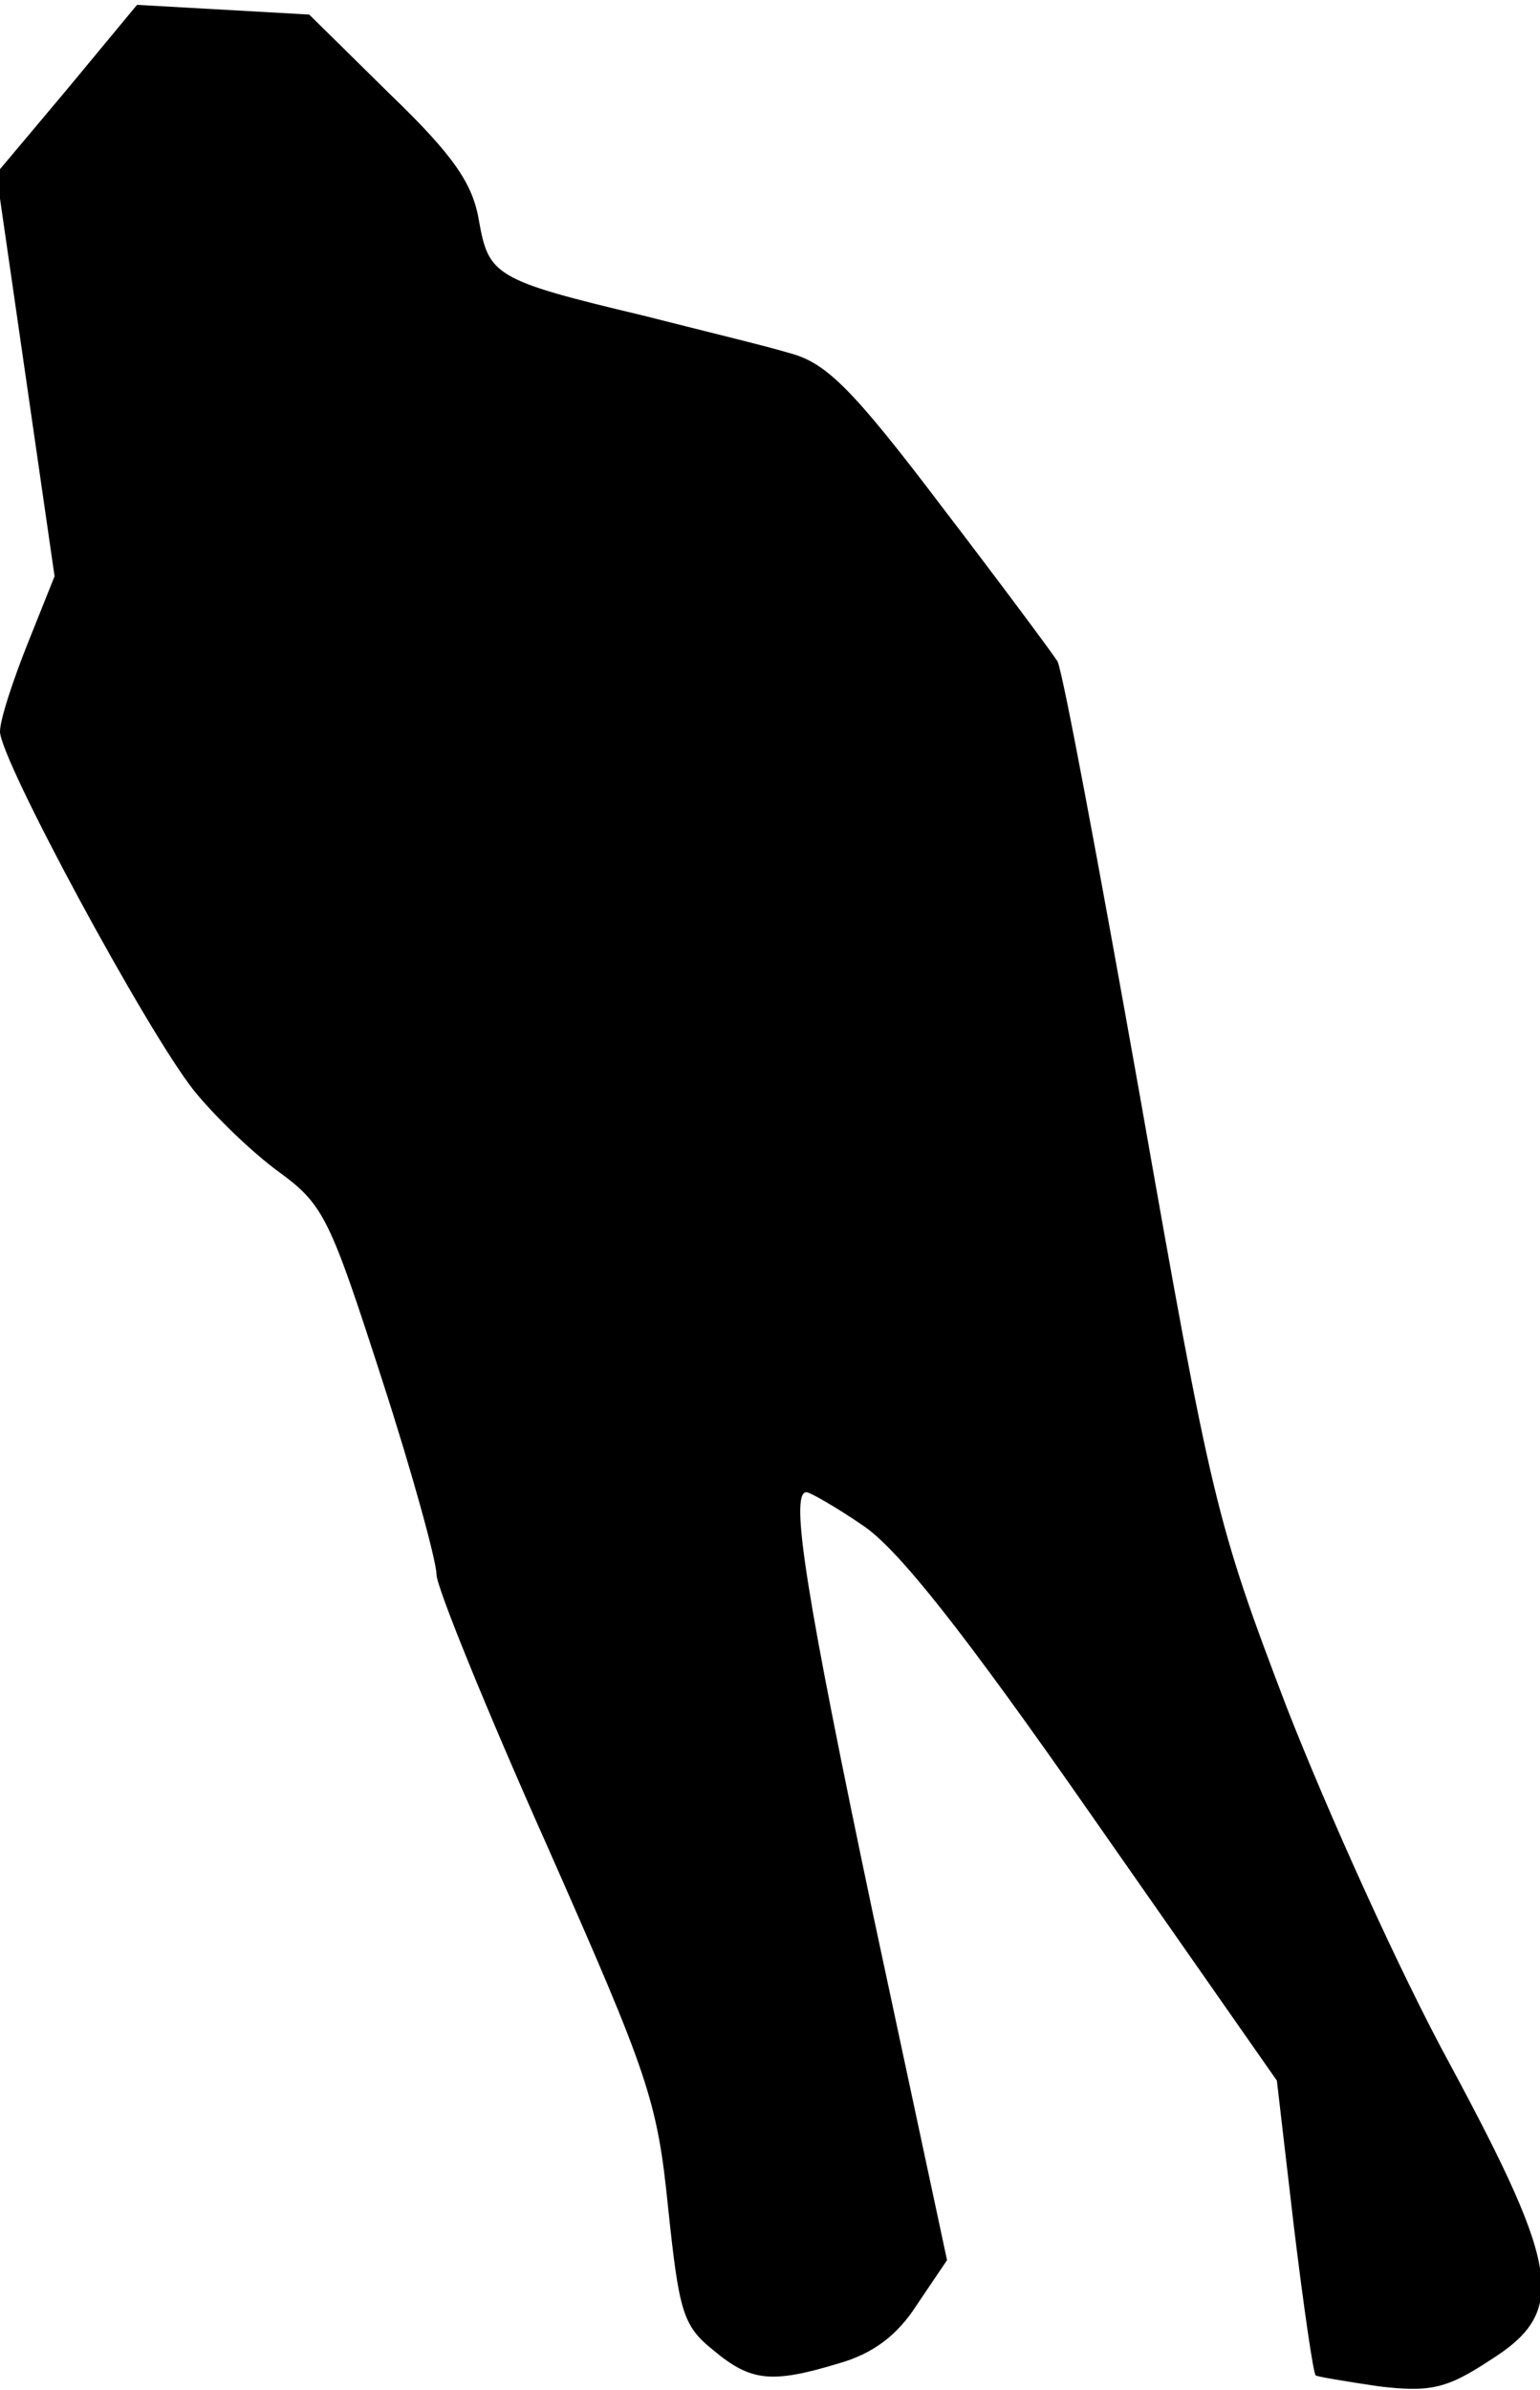 <?xml version="1.0" standalone="no"?>
<!DOCTYPE svg PUBLIC "-//W3C//DTD SVG 20010904//EN"
 "http://www.w3.org/TR/2001/REC-SVG-20010904/DTD/svg10.dtd">
<svg version="1.0" xmlns="http://www.w3.org/2000/svg"
 width="127pt" height="197pt" viewBox="0 0 127 197"
 preserveAspectRatio="xMidYMid meet">
<g transform="translate(0,197) scale(0.1,-0.1)"
fill="#000000" stroke="none">
<path fill="#000000" stroke="none" d="M55 1896 l-58 -69 24 -166 24 -166 -22
-55 c-12 -30 -23 -63 -23 -73 0 -23 121 -247 160 -296 17 -21 48 -51 70 -67
37 -27 42 -38 85 -171 25 -77 45 -150 45 -161 0 -10 41 -111 91 -223 84 -190
91 -210 100 -299 9 -85 12 -97 37 -117 31 -26 48 -28 104 -11 28 8 48 23 64
48 l25 37 -61 285 c-55 261 -69 348 -55 348 3 0 24 -12 46 -27 29 -19 83 -87
191 -242 l151 -216 14 -120 c8 -66 16 -121 18 -123 1 -1 25 -5 52 -9 42 -5 56
-2 91 21 64 40 60 73 -32 244 -41 75 -101 208 -135 295 -58 152 -62 169 -121
504 -34 191 -64 352 -68 358 -3 5 -46 63 -95 127 -75 99 -96 119 -126 127 -20
6 -74 19 -121 31 -122 29 -127 33 -135 78 -5 30 -20 53 -73 104 l-67 66 -71 4
-71 4 -58 -70z"/>
</g>
</svg>
